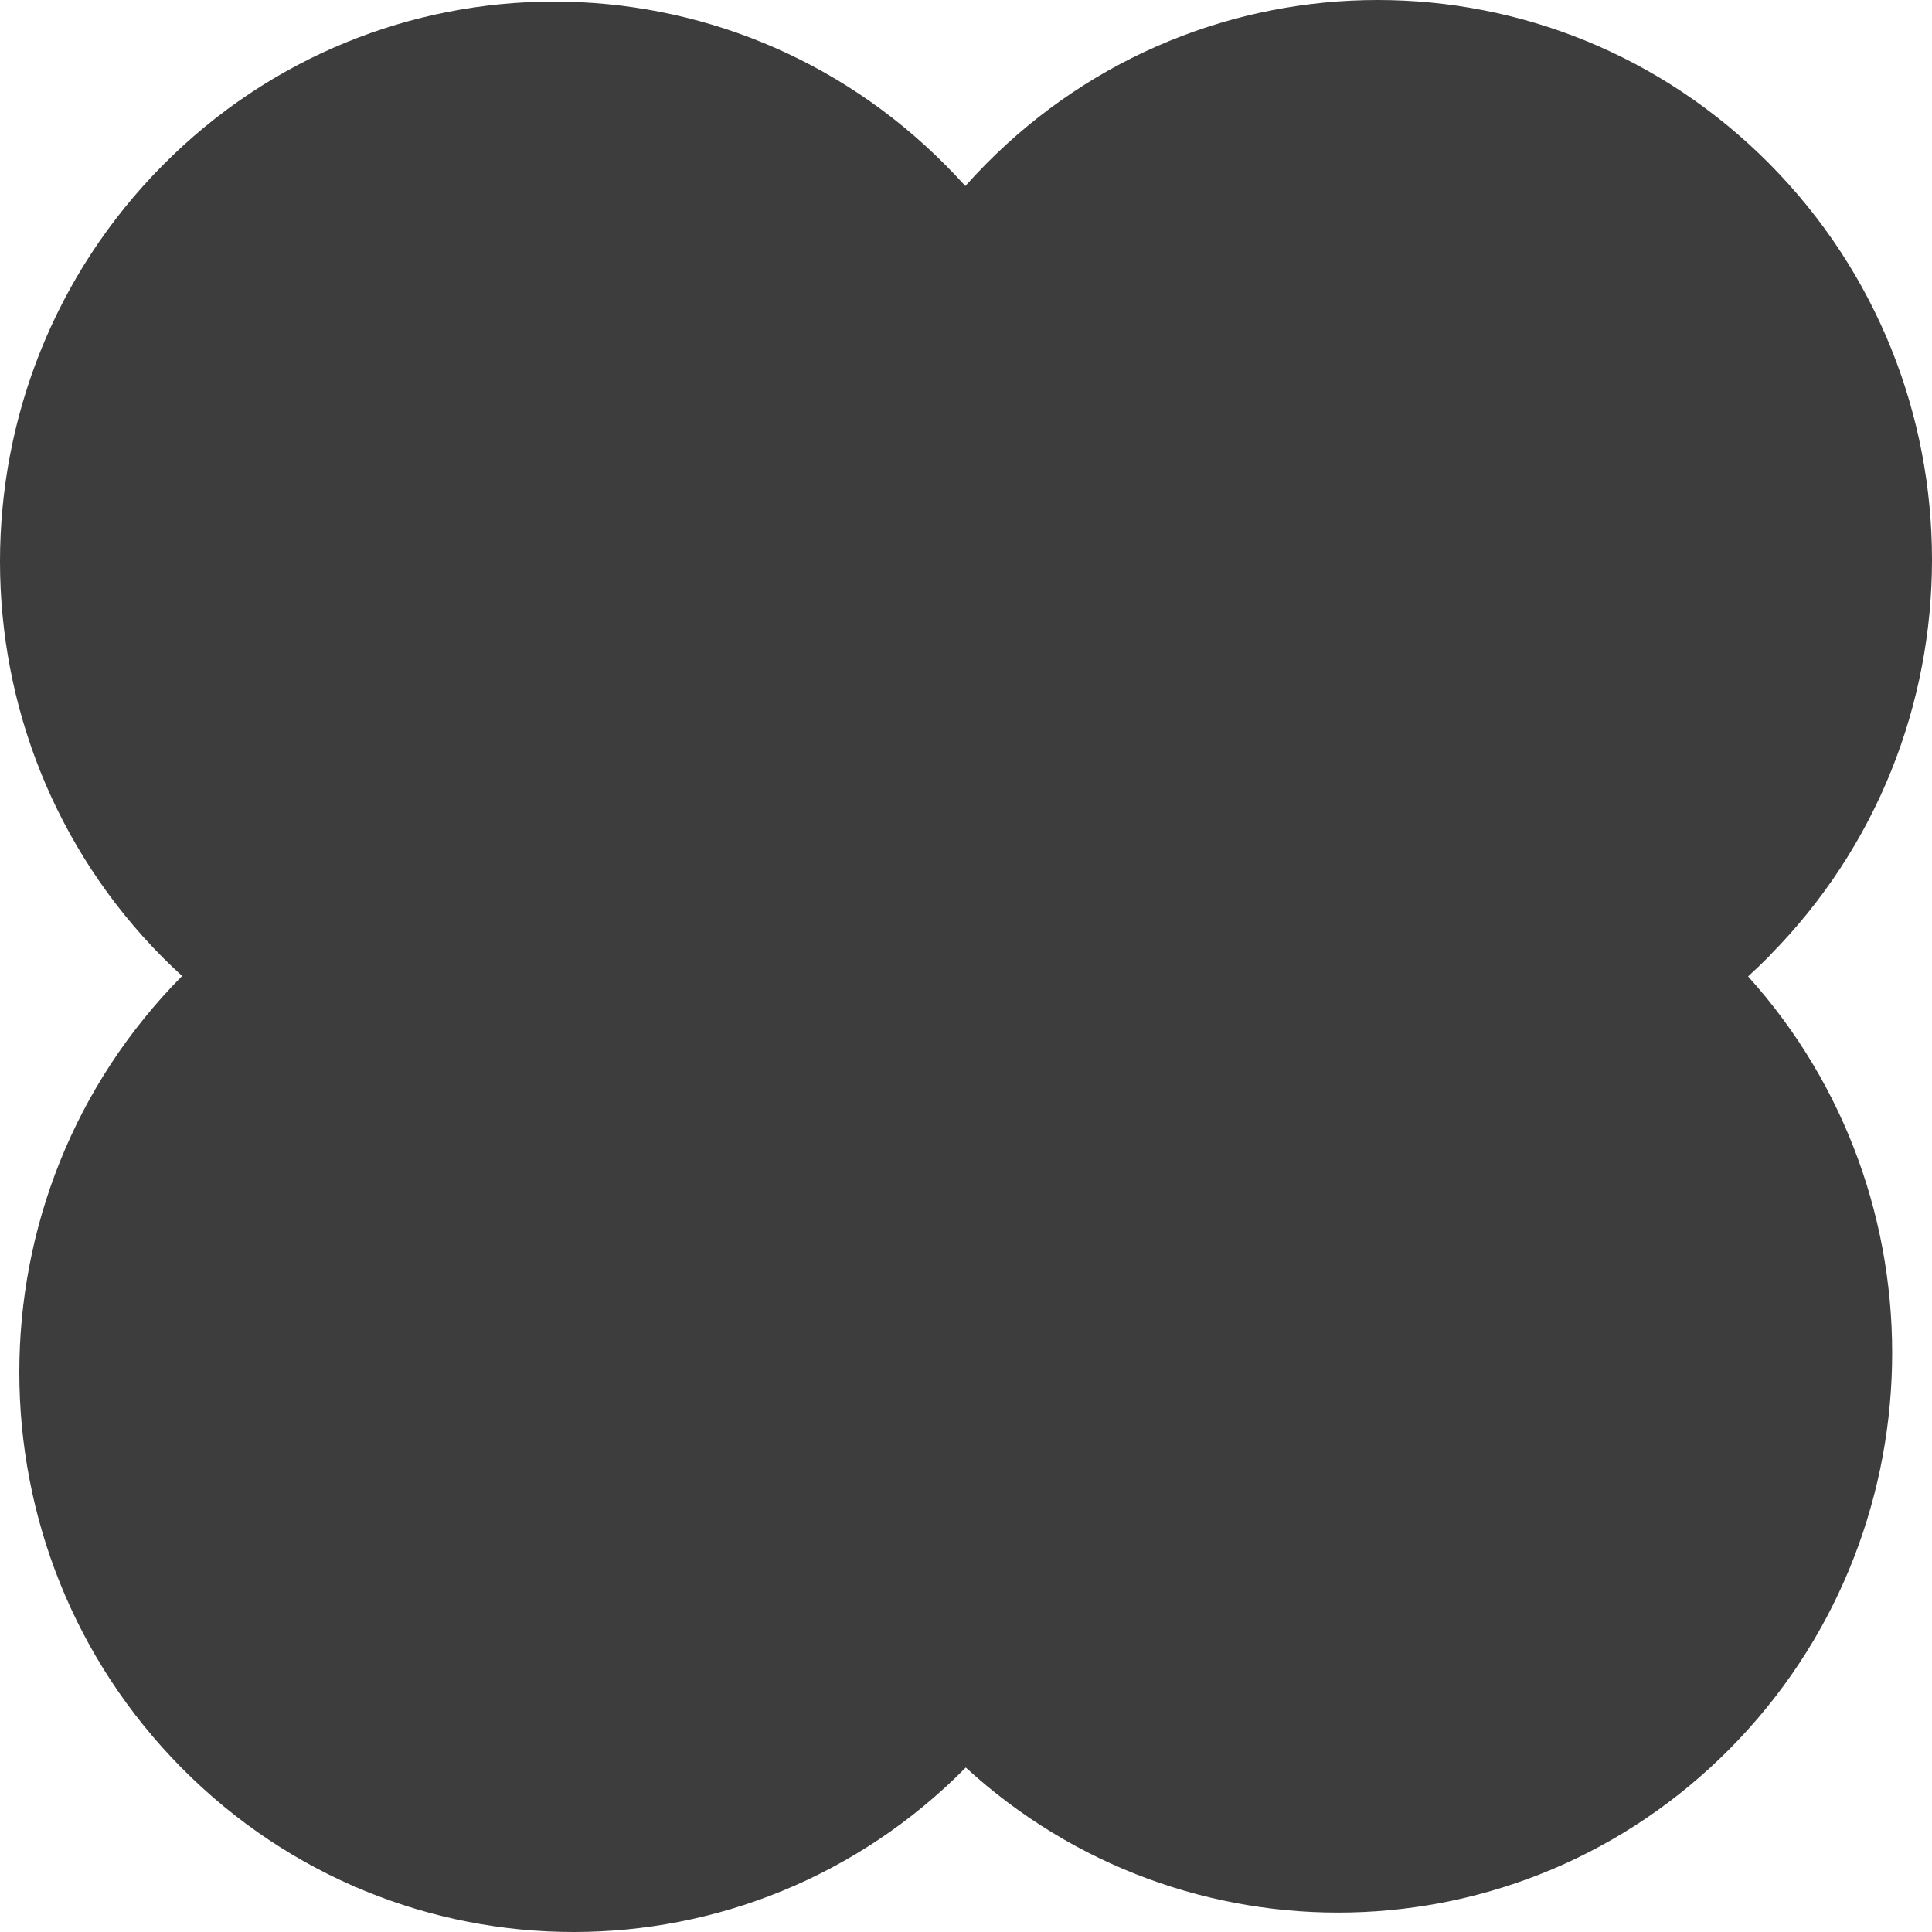 <svg width="104" height="104" viewBox="0 0 104 104" fill="none" xmlns="http://www.w3.org/2000/svg">
<path d="M95.259 51.439C106.914 39.666 106.914 20.589 95.259 8.829C83.605 -2.943 64.718 -2.943 53.076 8.829C52.693 9.216 52.323 9.614 51.964 10.012C51.63 9.638 51.283 9.276 50.924 8.914C39.27 -2.859 20.383 -2.859 8.741 8.914C-2.914 20.686 -2.914 39.763 8.741 51.523C9.088 51.873 9.446 52.211 9.805 52.537C9.805 52.537 9.781 52.549 9.781 52.561C-1.874 64.334 -1.874 83.411 9.781 95.171C21.435 106.943 40.322 106.943 51.964 95.171C51.964 95.171 51.976 95.159 51.988 95.147C63.69 105.881 81.812 105.555 93.12 94.132C104.427 82.71 104.762 64.382 94.1 52.561C94.494 52.199 94.889 51.825 95.271 51.439H95.259Z" fill="#3D3D3D"/>
</svg>
